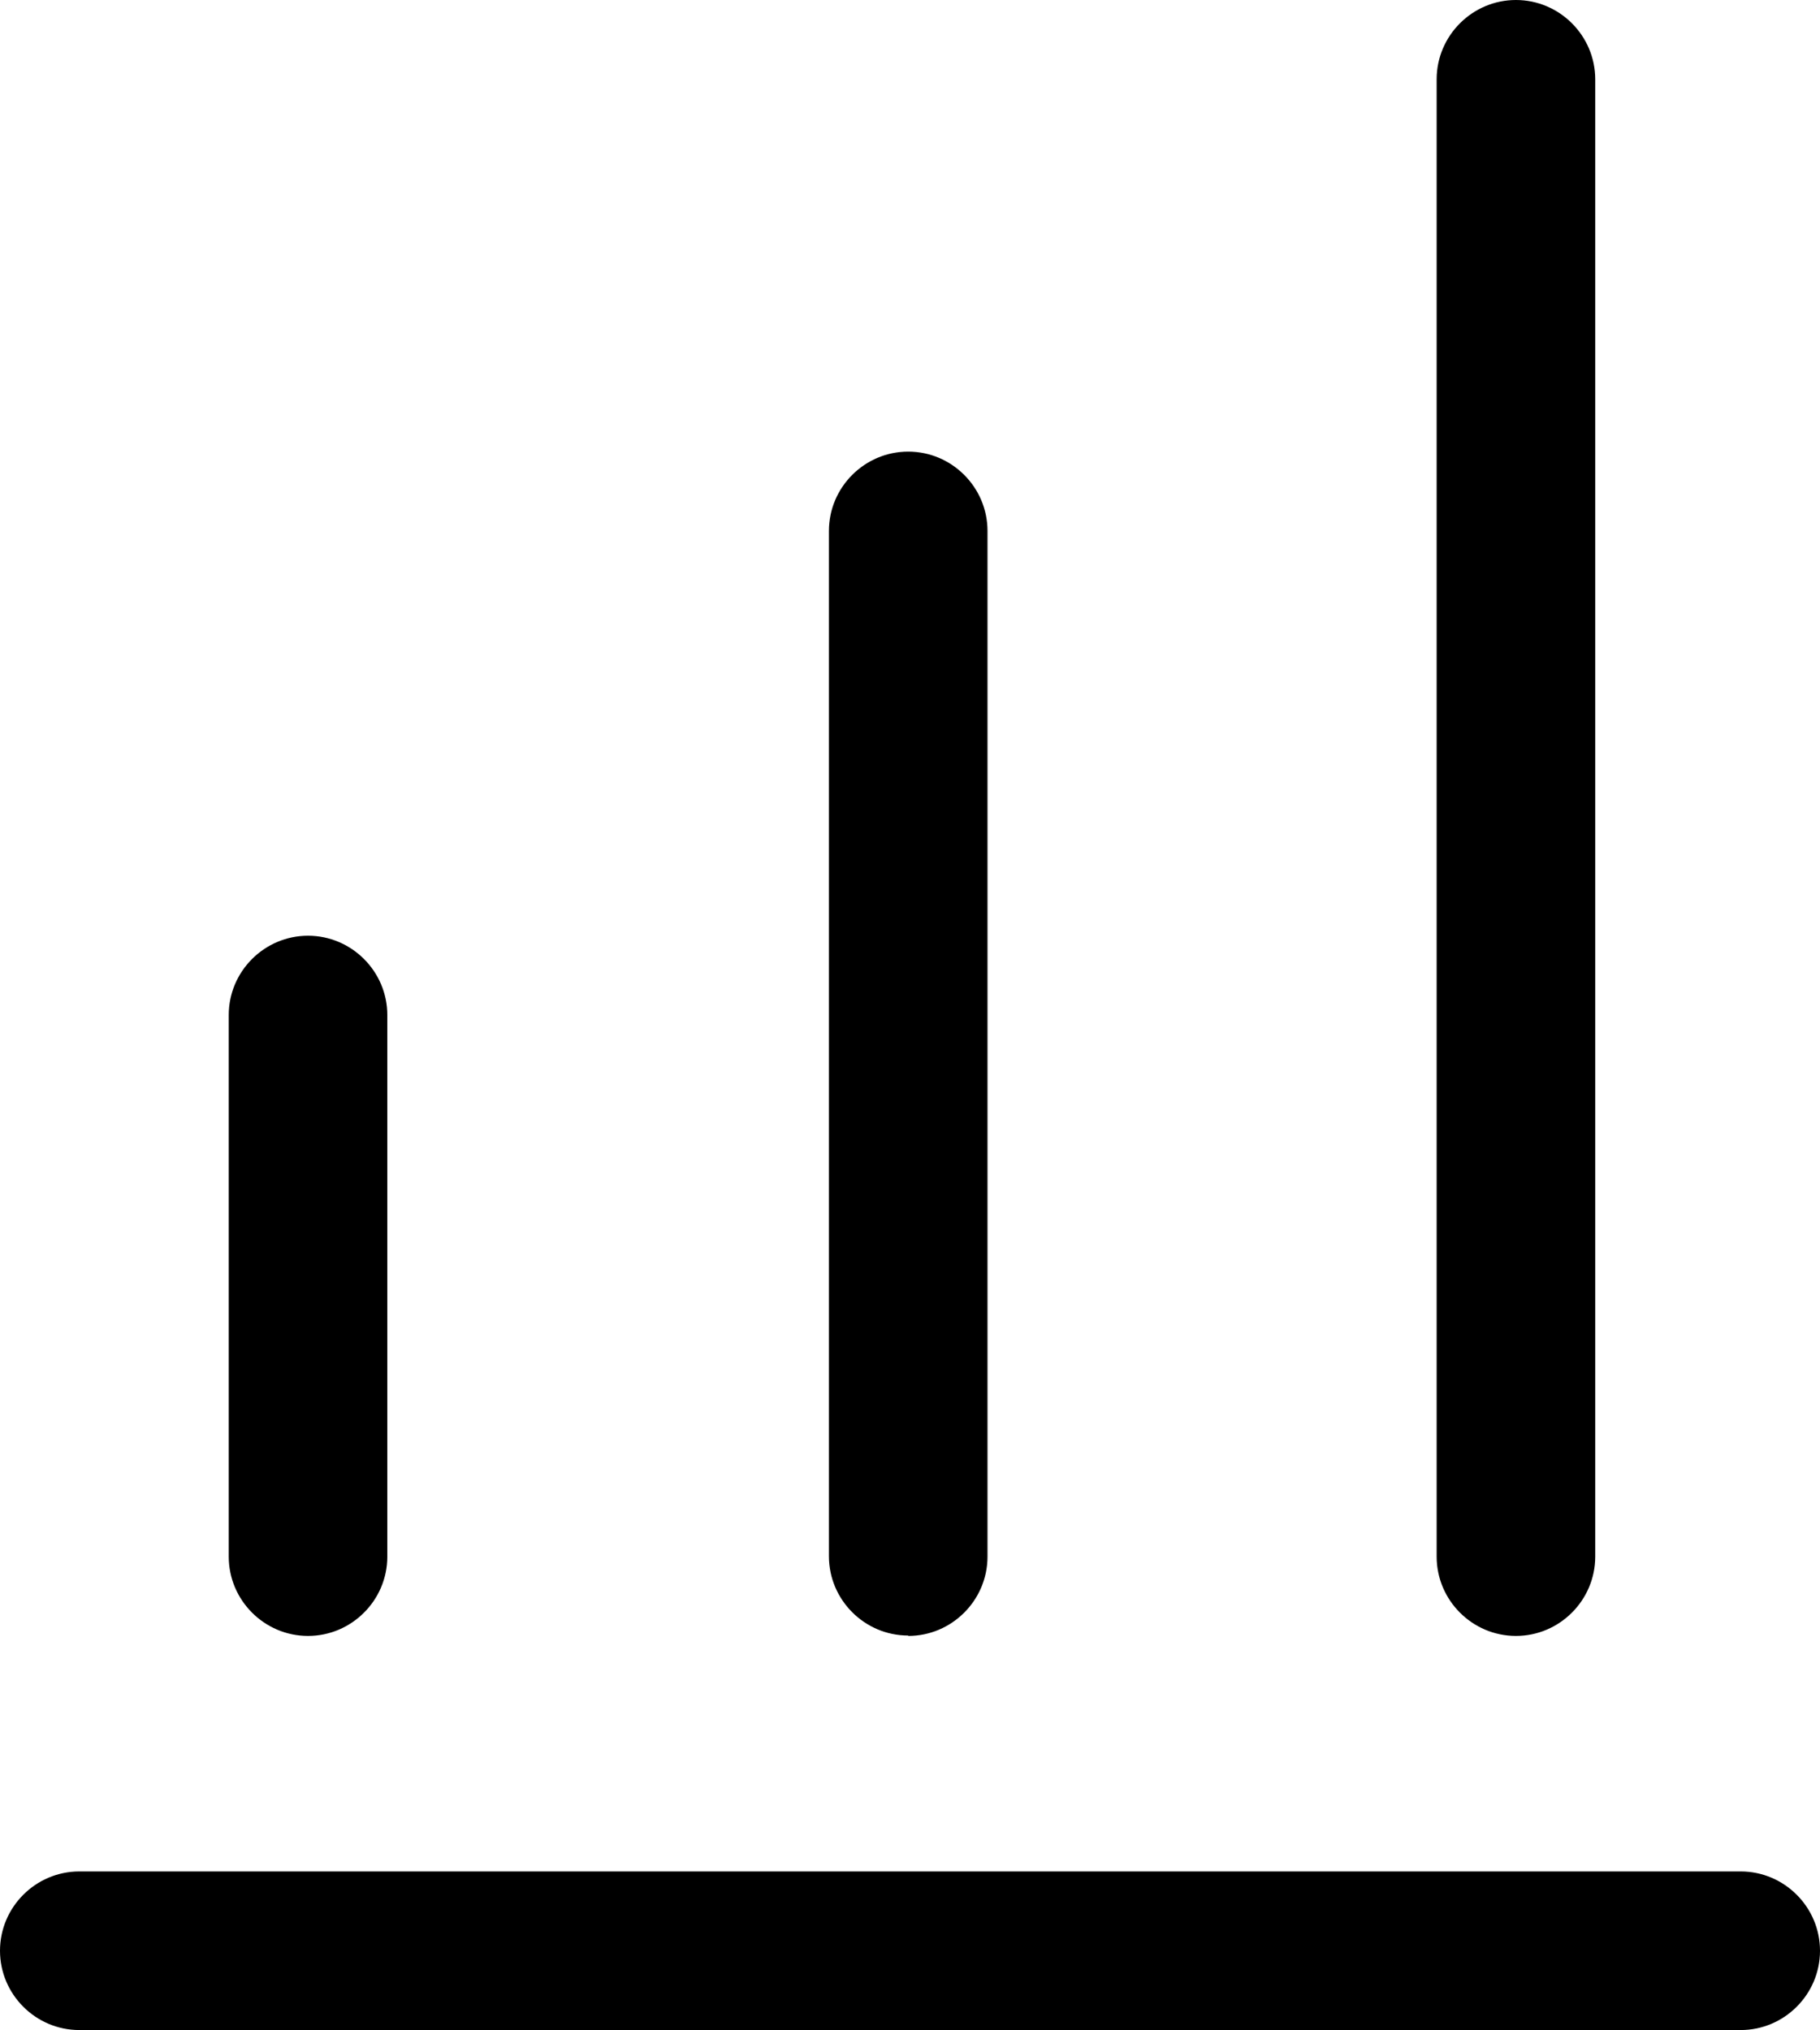 <svg id="Layer_2" xmlns="http://www.w3.org/2000/svg" viewBox="0 0 459.1 512" class="icon lpanel"><g id="Layer_1-2"><path d="M382.4 412.6c11 0 20-9 20-20V20c0-11-9-20-20-20s-20 9-20 20v372.6c0 11 9 20 20 20zM77.7 412.6c11 0 20-9 20-20V256c0-11-9-20-20-20s-20 9-20 20v136.6c0 11 9 20 20 20zM229.1 412.6c11 0 20-9 20-20V133.9c0-11-9-20-20-20s-20 9-20 20v258.6c0 11 9 20 20 20zM439.1 472H20c-11 0-20 9-20 20s9 20 20 20h419.1c11 0 20-9 20-20s-9-20-20-20z"></path></g></svg>